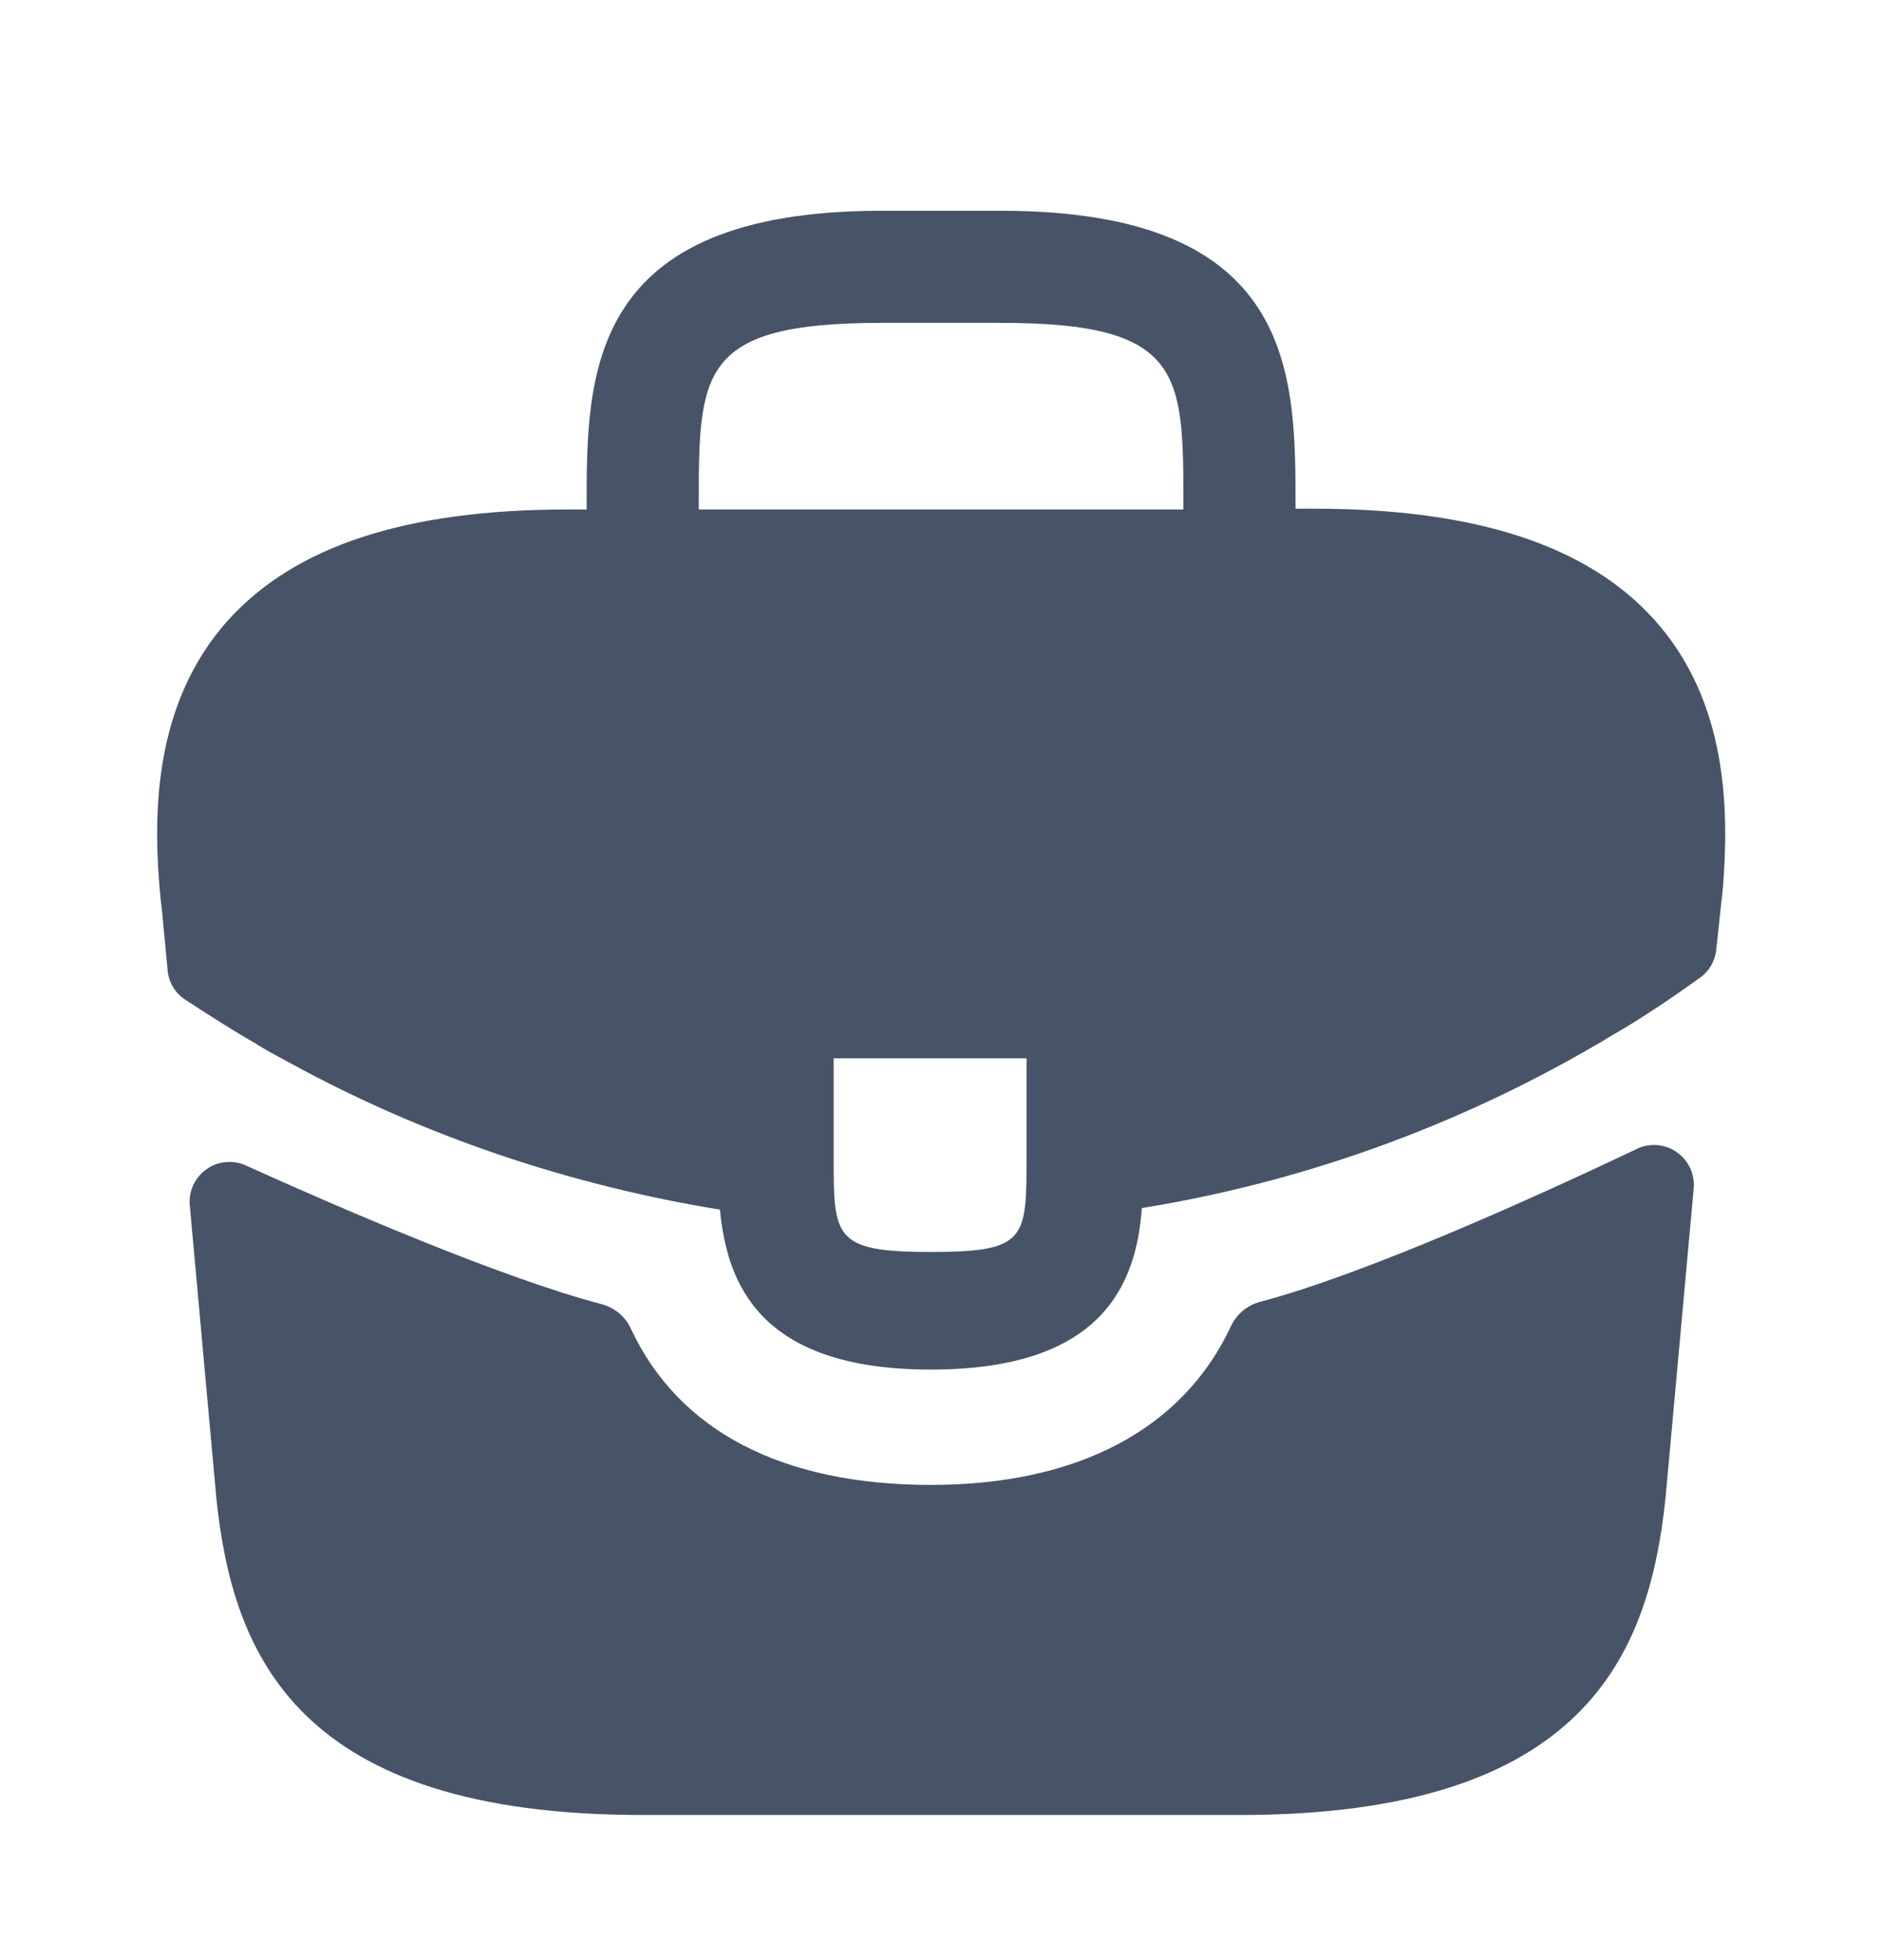 <svg width="24" height="25" viewBox="0 0 24 25" fill="none" xmlns="http://www.w3.org/2000/svg">
<path d="M21.091 7.898C20.241 6.958 18.821 6.488 16.761 6.488H16.521V6.448C16.521 4.768 16.521 2.688 12.761 2.688H11.241C7.481 2.688 7.481 4.778 7.481 6.448V6.498H7.241C5.171 6.498 3.761 6.968 2.911 7.908C1.921 9.008 1.951 10.488 2.051 11.498L2.061 11.568L2.138 12.381C2.153 12.531 2.233 12.666 2.359 12.748C2.599 12.905 3 13.164 3.241 13.298C3.381 13.388 3.531 13.468 3.681 13.548C5.391 14.488 7.271 15.118 9.181 15.428C9.271 16.368 9.681 17.468 11.871 17.468C14.061 17.468 14.491 16.378 14.561 15.408C16.601 15.078 18.571 14.368 20.351 13.328C20.411 13.298 20.451 13.268 20.501 13.238C20.898 13.013 21.309 12.737 21.684 12.466C21.74 12.426 21.787 12.374 21.821 12.314C21.856 12.255 21.878 12.188 21.885 12.12L21.901 11.977L21.951 11.507C21.961 11.447 21.961 11.397 21.971 11.327C22.051 10.317 22.031 8.938 21.091 7.898ZM13.091 14.748C13.091 15.808 13.091 15.968 11.861 15.968C10.631 15.968 10.631 15.778 10.631 14.758V13.498H13.091V14.748ZM8.911 6.488V6.448C8.911 4.748 8.911 4.118 11.241 4.118H12.761C15.091 4.118 15.091 4.758 15.091 6.448V6.498H8.911V6.488Z" fill="#475467"/>
<path d="M20.873 14.653C20.954 14.614 21.043 14.598 21.133 14.605C21.222 14.612 21.308 14.643 21.381 14.694C21.455 14.745 21.514 14.814 21.552 14.895C21.59 14.976 21.606 15.066 21.599 15.155L21.239 19.109C21.029 21.109 20.209 23.149 15.809 23.149H8.19C3.79 23.149 2.97 21.109 2.76 19.119L2.42 15.371C2.412 15.283 2.428 15.194 2.465 15.114C2.503 15.033 2.561 14.964 2.633 14.913C2.705 14.861 2.79 14.83 2.878 14.822C2.966 14.813 3.055 14.828 3.136 14.865C4.276 15.381 6.378 16.295 7.677 16.635C7.758 16.657 7.833 16.697 7.897 16.751C7.961 16.805 8.012 16.873 8.047 16.95C8.654 18.248 9.97 18.939 11.871 18.939C13.753 18.939 15.086 18.221 15.695 16.92C15.73 16.843 15.781 16.776 15.845 16.721C15.909 16.667 15.984 16.627 16.065 16.605C17.444 16.242 19.683 15.22 20.875 14.653H20.873Z" fill="#475467"/>
</svg>

